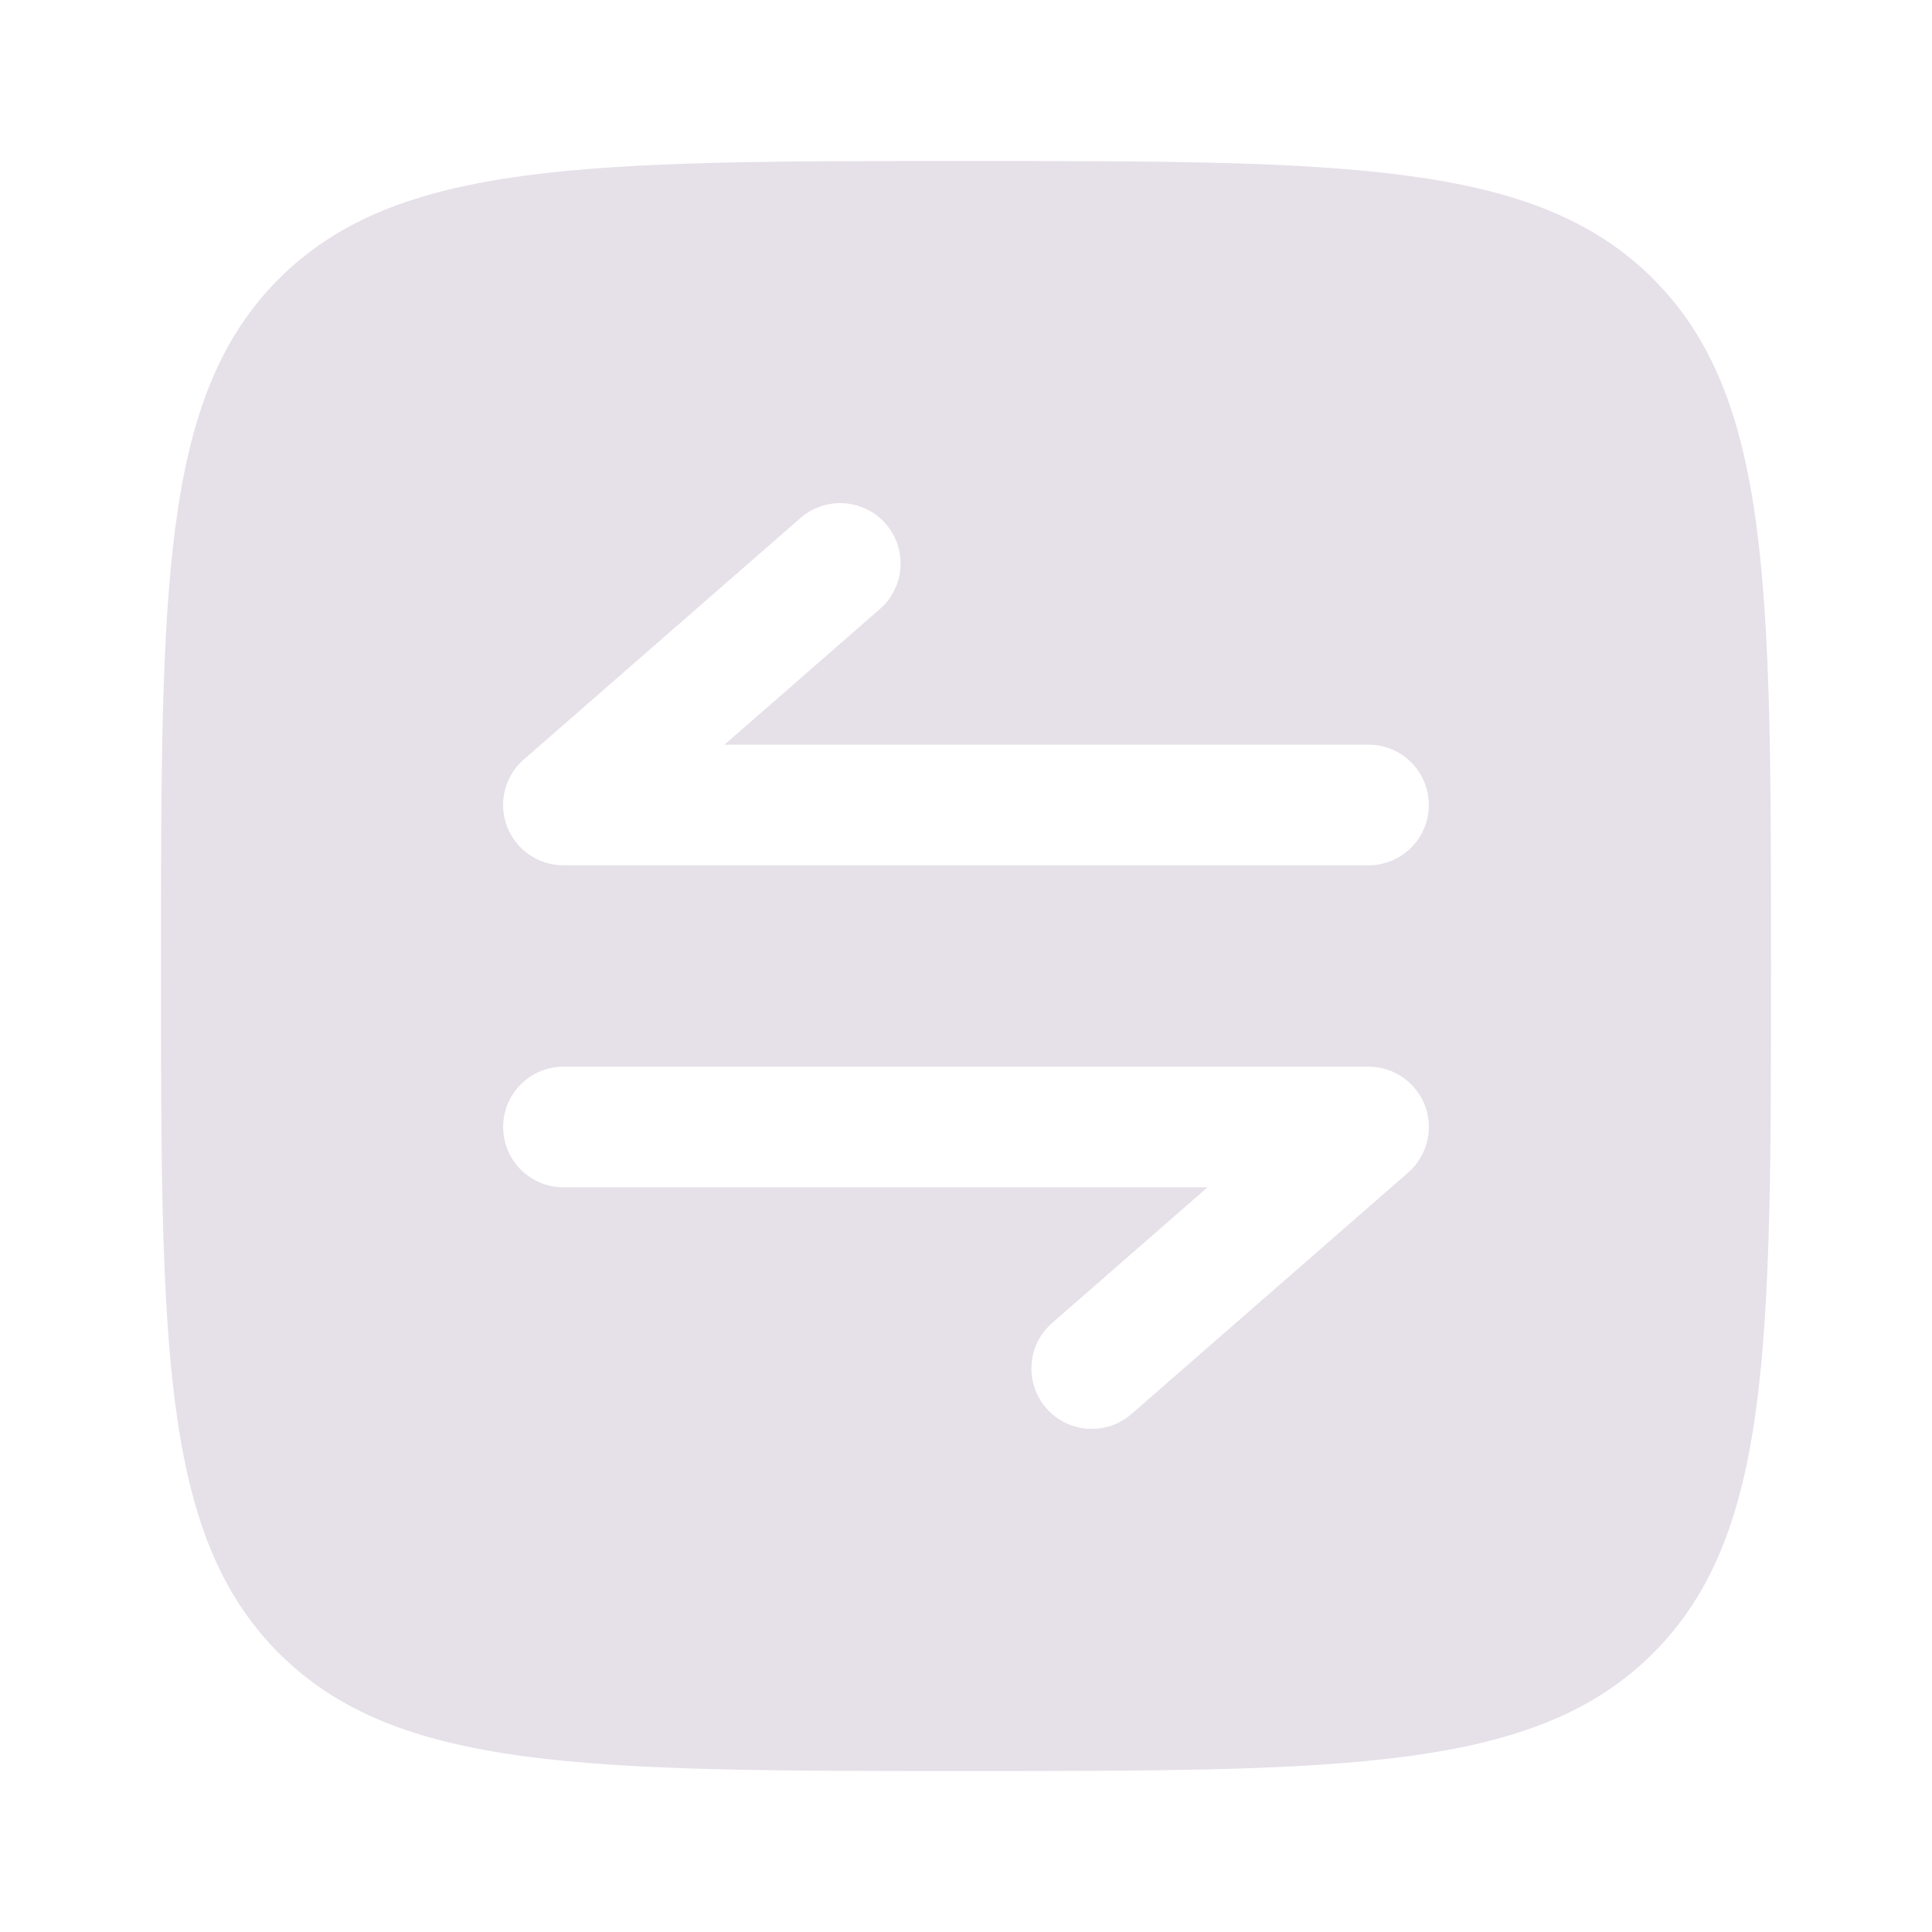 <svg width="18" height="18" viewBox="0 0 18 18" fill="none" xmlns="http://www.w3.org/2000/svg">
<path fill-rule="evenodd" clip-rule="evenodd" d="M2.598 2.598C1.5 3.697 1.5 5.464 1.5 9C1.5 12.536 1.5 14.303 2.598 15.402C3.697 16.5 5.464 16.5 9 16.5C12.536 16.5 14.303 16.5 15.402 15.402C16.5 14.303 16.5 12.536 16.5 9C16.5 5.464 16.5 3.697 15.402 2.598C14.303 1.5 12.536 1.5 9 1.5C5.464 1.5 3.697 1.5 2.598 2.598ZM8.198 5.674C8.432 5.47 8.456 5.114 8.252 4.88C8.048 4.646 7.692 4.622 7.458 4.826L4.88 7.076C4.703 7.23 4.641 7.478 4.723 7.698C4.806 7.917 5.016 8.062 5.25 8.062L12.75 8.062C13.061 8.062 13.312 7.811 13.312 7.5C13.312 7.189 13.061 6.938 12.75 6.938L6.75 6.938L8.198 5.674ZM13.277 10.303C13.194 10.083 12.985 9.938 12.75 9.938L5.25 9.938C4.939 9.938 4.688 10.189 4.688 10.5C4.688 10.811 4.939 11.062 5.25 11.062L11.25 11.062L9.802 12.326C9.568 12.53 9.544 12.886 9.748 13.12C9.952 13.354 10.308 13.378 10.542 13.174L13.12 10.924C13.296 10.77 13.359 10.522 13.277 10.303Z" fill="#E6E0E9"/>
</svg>
